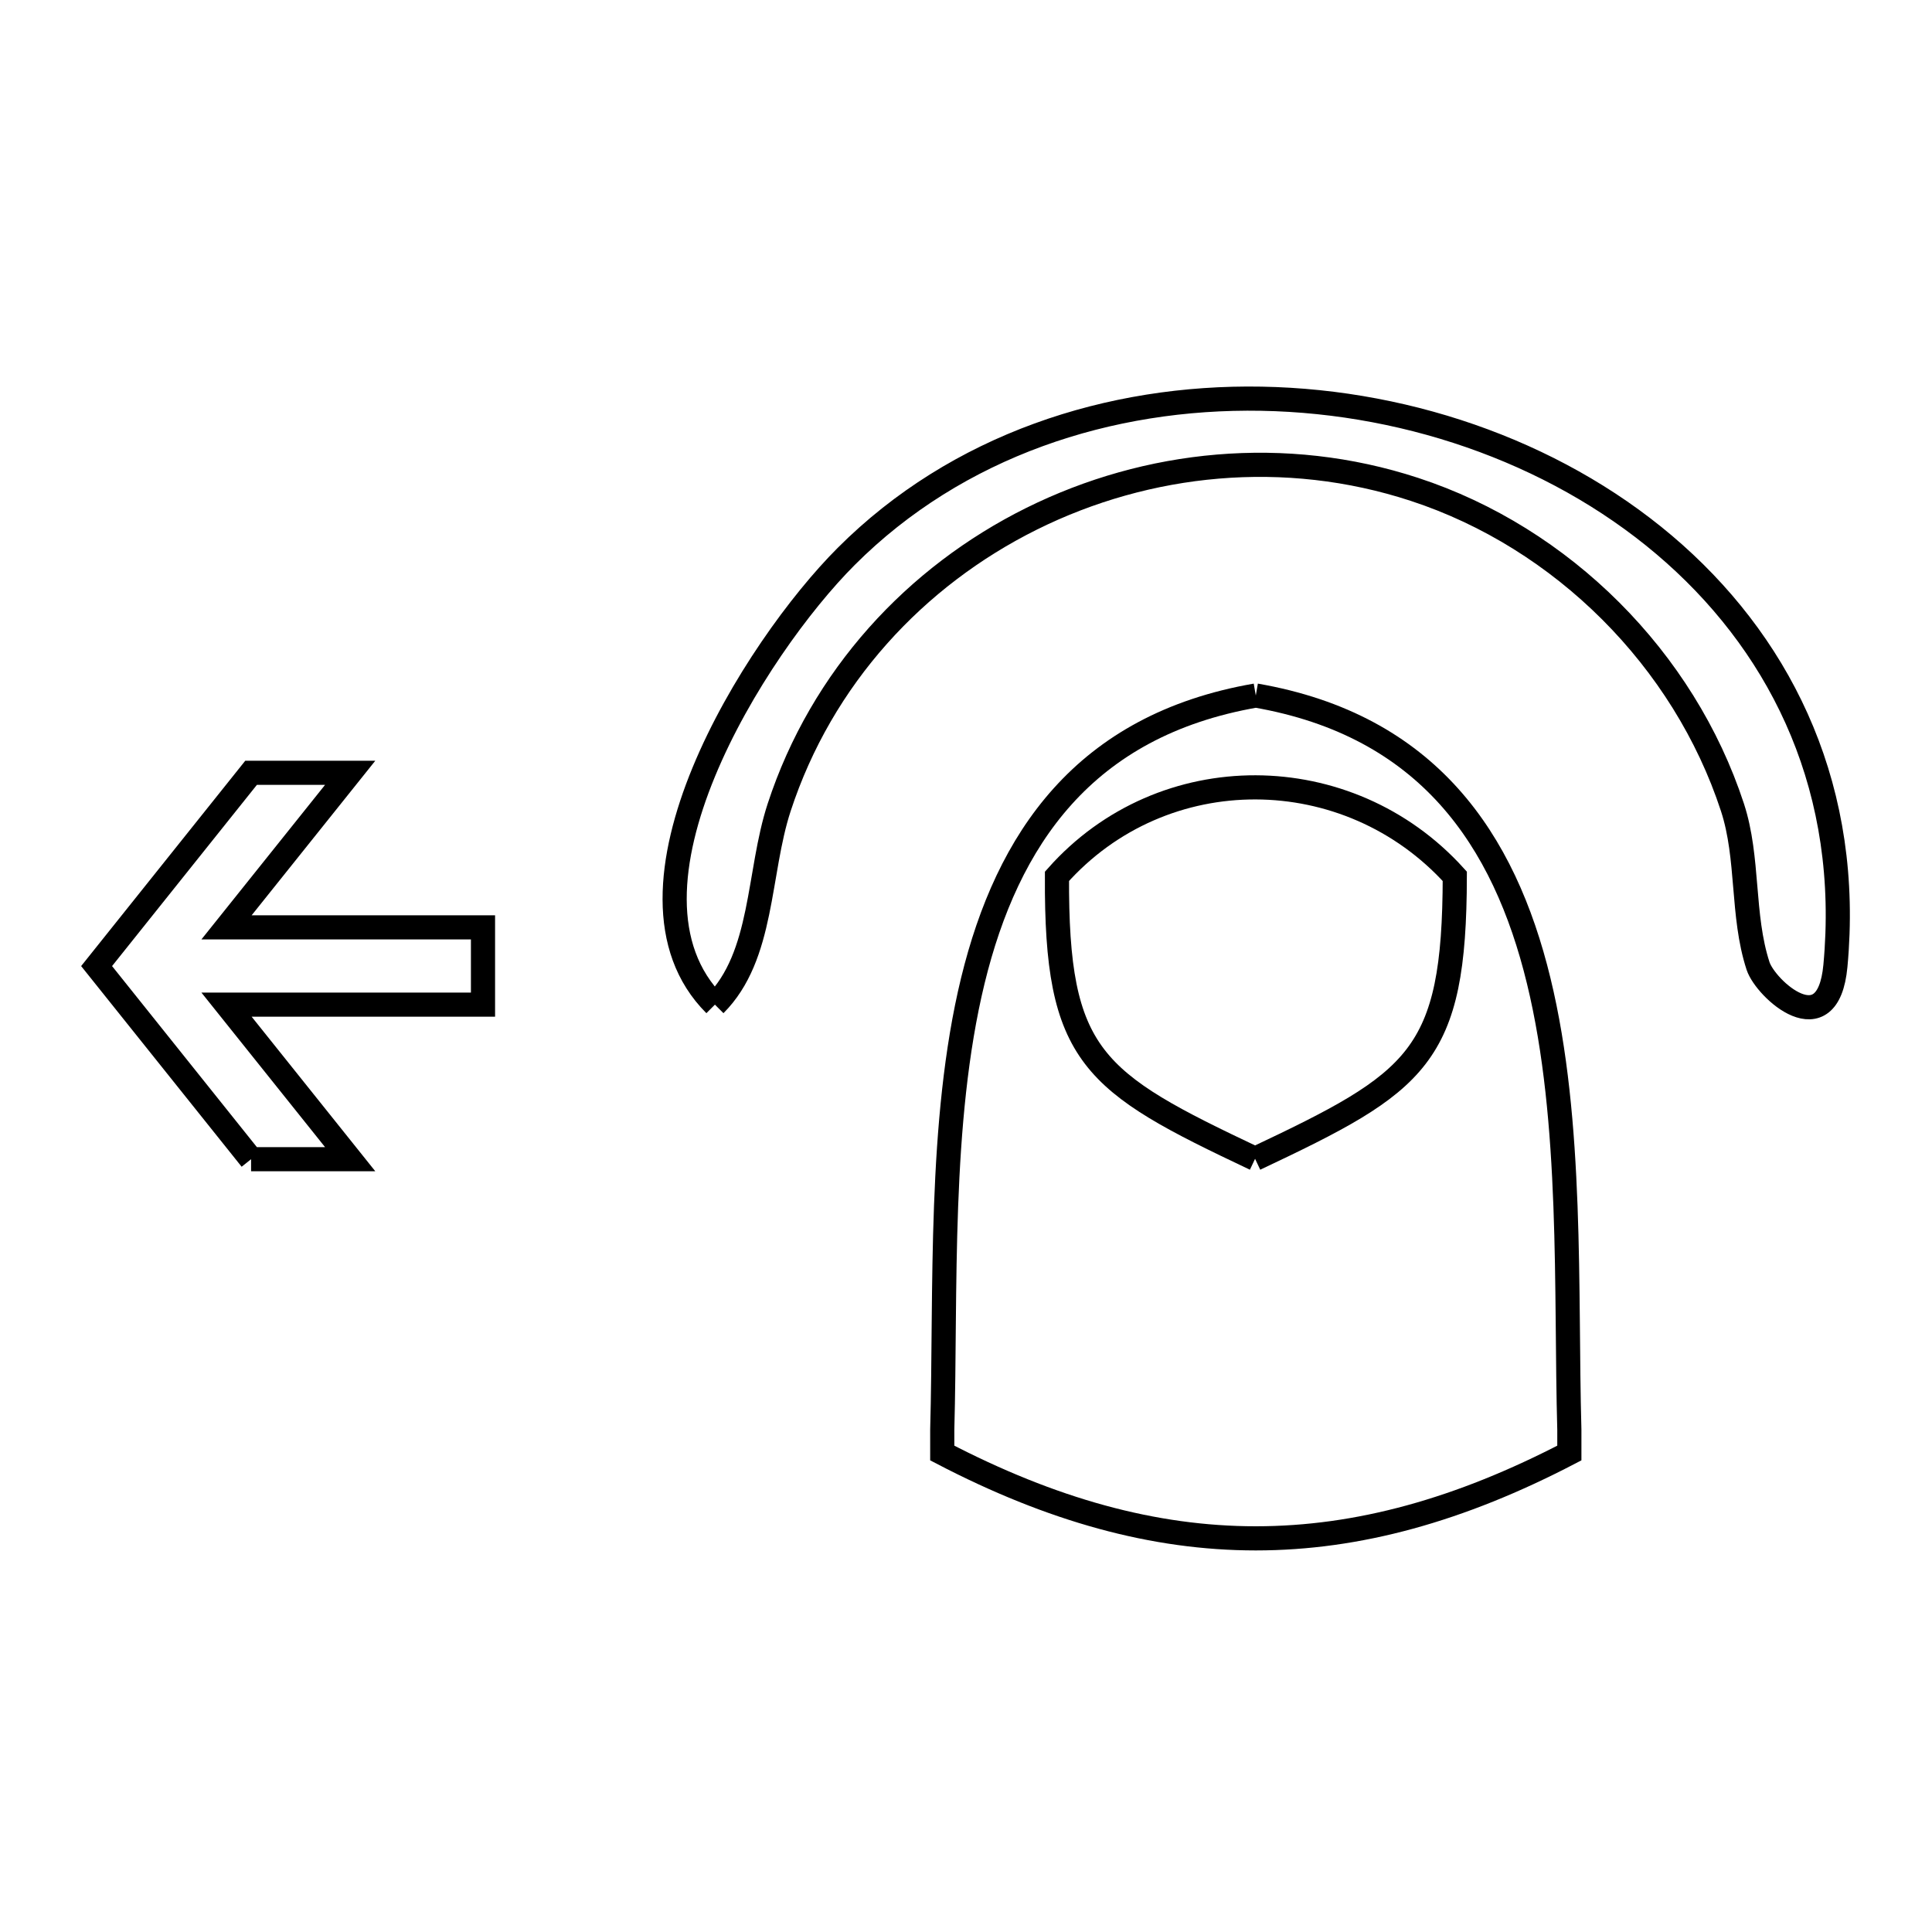 <svg xmlns="http://www.w3.org/2000/svg" viewBox="0.0 0.0 24.0 24.0" height="200px" width="200px"><path fill="none" stroke="black" stroke-width=".3" stroke-opacity="1.0"  filling="0" d="M15.6 8.64 L15.6 8.64 C17.737 9.011 18.687 10.427 19.114 12.183 C19.542 13.939 19.447 16.034 19.495 17.762 L19.495 18.05 C18.138 18.757 16.869 19.11 15.6 19.11 C14.331 19.11 13.062 18.757 11.705 18.05 L11.705 17.762 C11.752 16.033 11.658 13.938 12.085 12.182 C12.513 10.427 13.463 9.011 15.6 8.64 L15.6 8.64"></path>
<path fill="none" stroke="black" stroke-width=".3" stroke-opacity="1.0"  filling="0" d="M8.881 12.48 L8.881 12.48 C7.468 11.068 9.381 8.042 10.512 6.912 C11.89 5.533 13.782 4.919 15.67 4.953 C17.557 4.987 19.441 5.668 20.802 6.881 C22.163 8.095 23.002 9.839 22.8 11.999 C22.707 12.996 21.932 12.284 21.839 11.999 C21.633 11.367 21.728 10.662 21.521 10.029 C20.919 8.19 19.409 6.681 17.57 6.079 C15.961 5.552 14.253 5.73 12.815 6.444 C11.377 7.158 10.209 8.41 9.679 10.03 C9.412 10.846 9.488 11.873 8.881 12.48 L8.881 12.48"></path>
<path fill="none" stroke="black" stroke-width=".3" stroke-opacity="1.0"  filling="0" d="M15.591 14.395 L15.591 14.395 C13.566 13.437 13.12 13.137 13.13 10.886 L13.13 10.886 C14.446 9.402 16.749 9.423 18.072 10.886 L18.072 10.886 C18.068 13.139 17.617 13.438 15.591 14.395 L15.591 14.395"></path>
<path fill="none" stroke="black" stroke-width=".3" stroke-opacity="1.0"  filling="0" d="M3.119 14.4 L1.2 12.001 L3.119 9.6 L4.35 9.6 L2.814 11.52 L6 11.52 L6 12.48 L2.814 12.48 L4.35 14.4 L3.119 14.4"></path></svg>